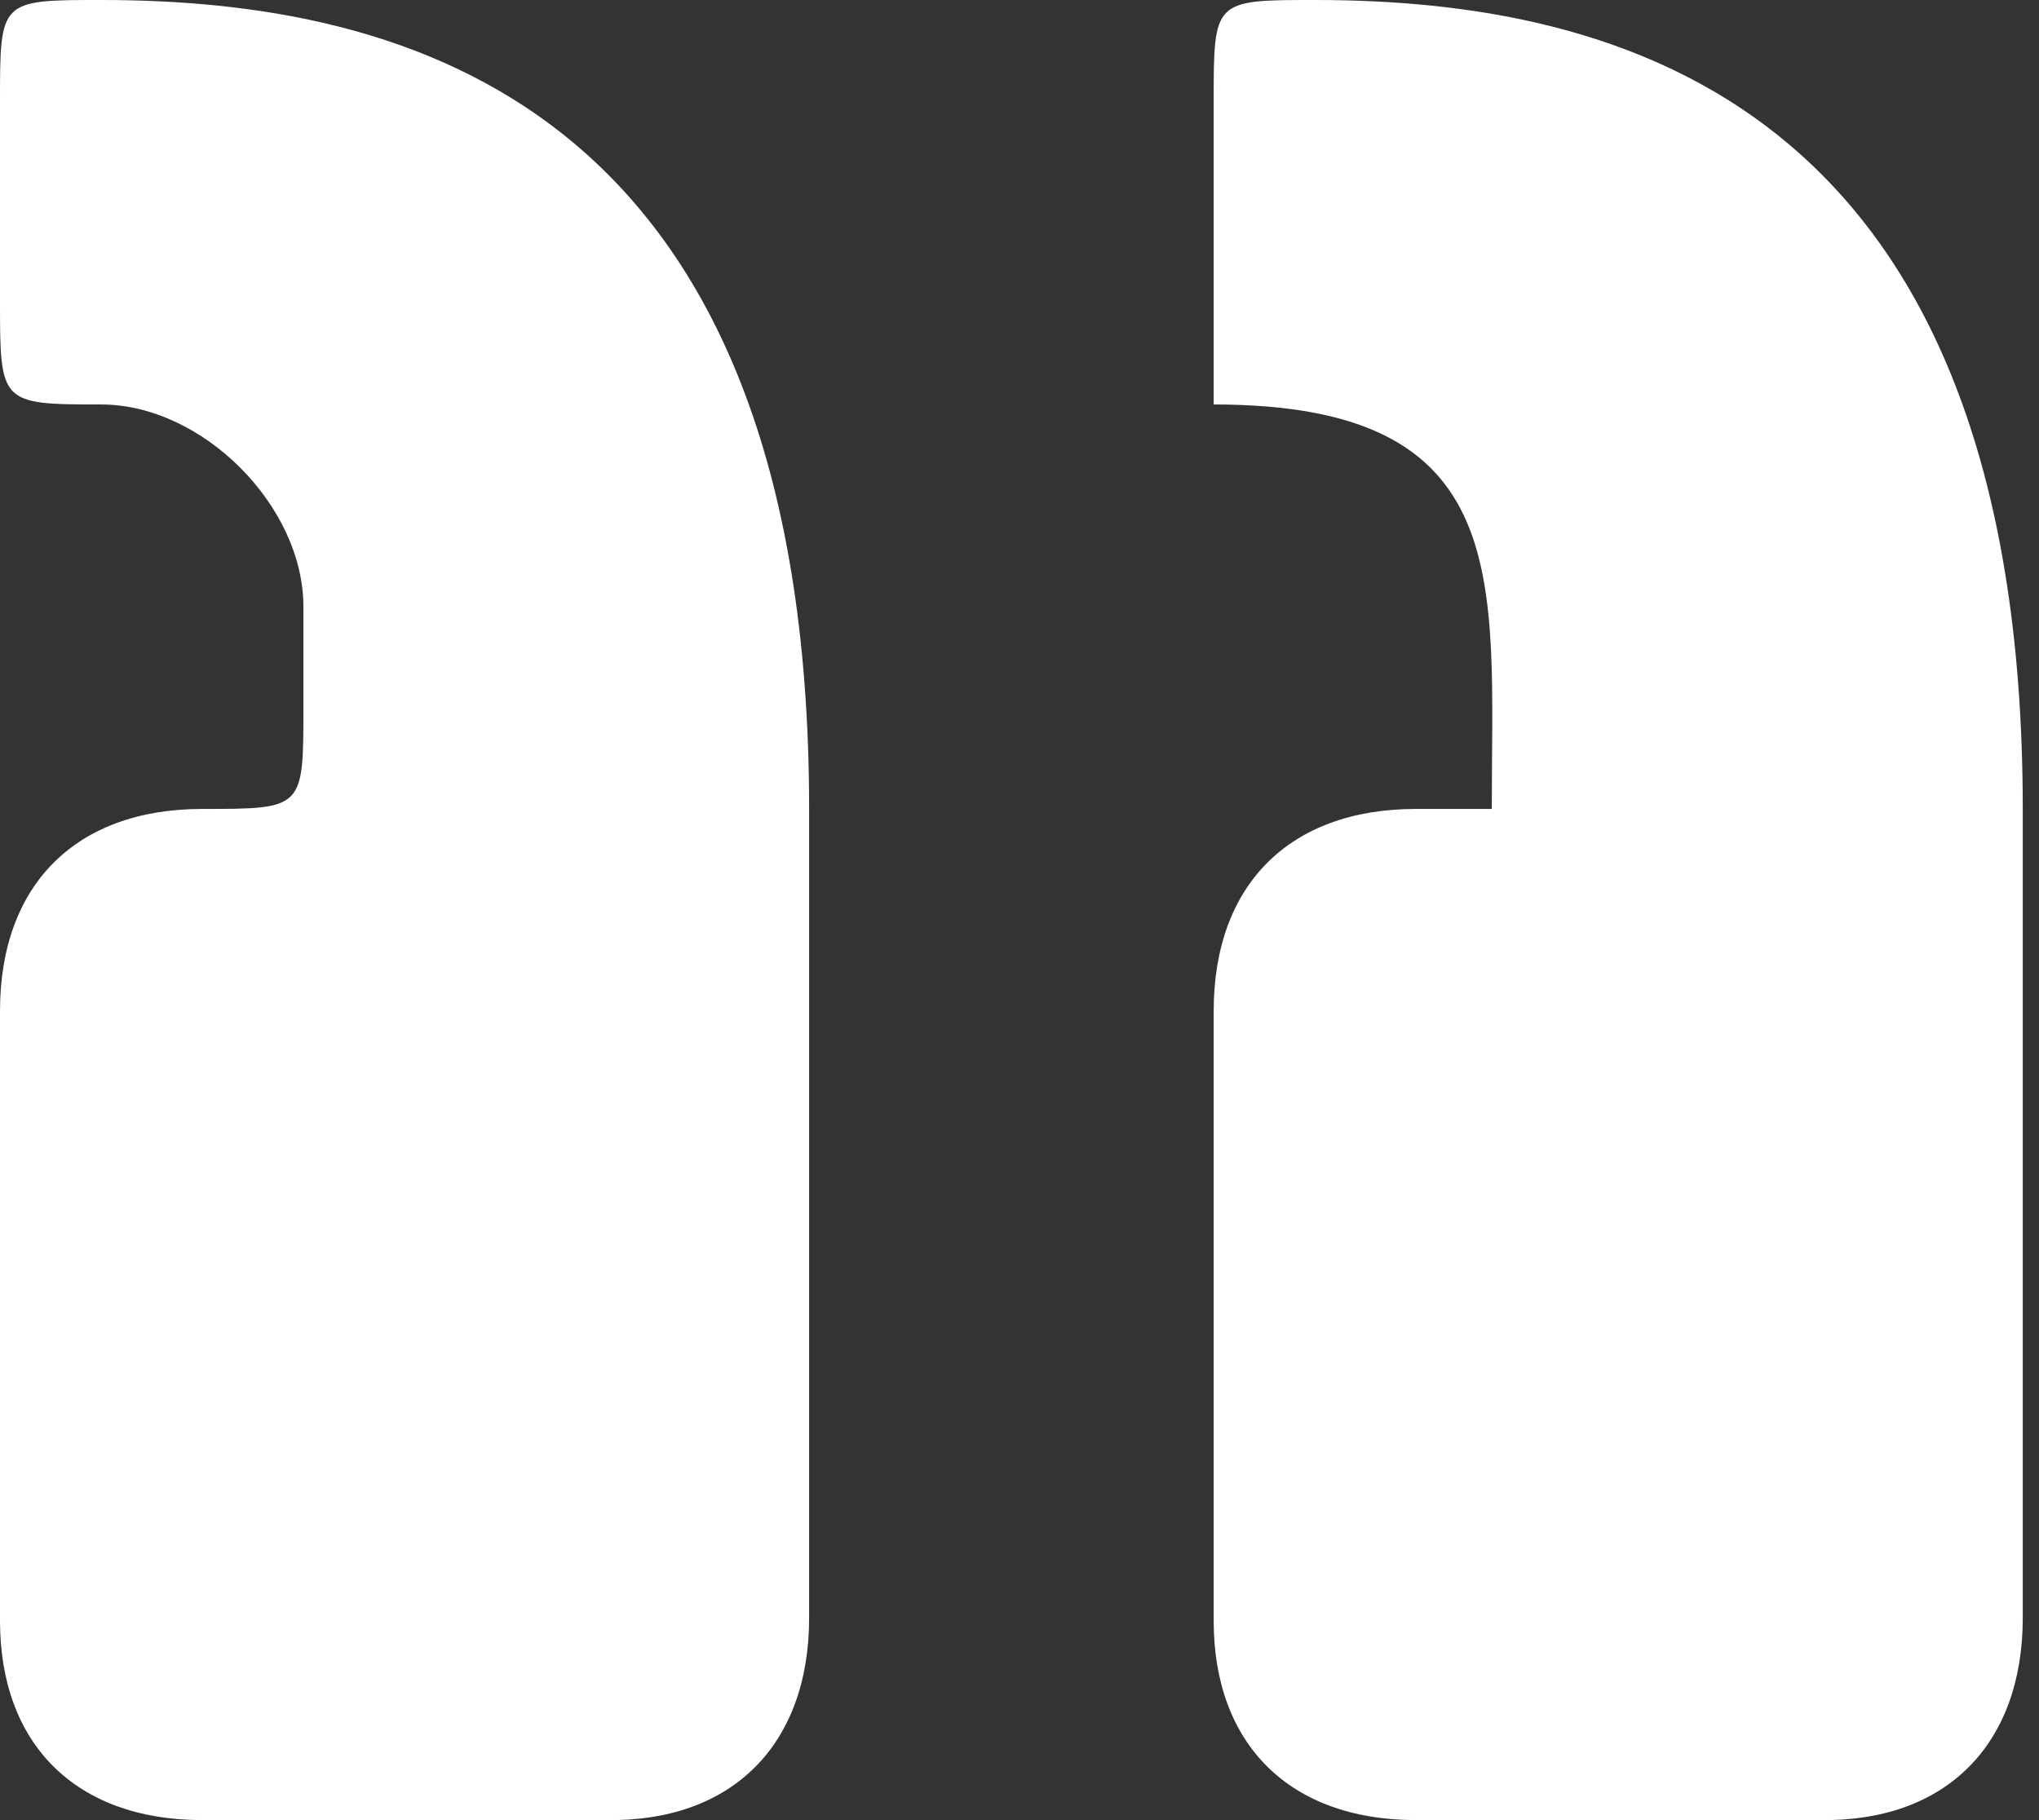 <svg width="56" height="50" viewBox="0 0 56 50" fill="none" xmlns="http://www.w3.org/2000/svg">
<rect x="0" y="0" width="56" height="50" fill="#333333" stroke="none"/>
<path d="M2.778 0C11.111 0 22.222 2.778 22.222 22.222L22.222 44.444C22.222 47.916 20.122 50.047 16.666 49.999H5.555C2.083 49.999 0 47.916 0 44.522L0 27.777C0 24.305 2.083 22.222 5.555 22.222C8.333 22.222 8.333 22.222 8.333 19.444V16.666C8.333 13.889 5.555 11.111 2.778 11.111C0 11.111 0 11.089 0 8.247L0 2.778C0 0 0 0 2.778 0Z" fill="white"/>
<path d="M36.11 0C44.444 0 55.554 2.778 55.554 22.222V44.444C55.554 47.916 53.452 50.047 49.999 49.999H38.888C35.416 49.999 33.333 47.916 33.333 44.522V27.777C33.333 24.305 35.416 22.222 38.888 22.222H40.971C40.971 15.972 41.666 11.111 33.333 11.111V2.778C33.333 0 33.333 0 36.11 0Z" fill="white"/>
</svg>
